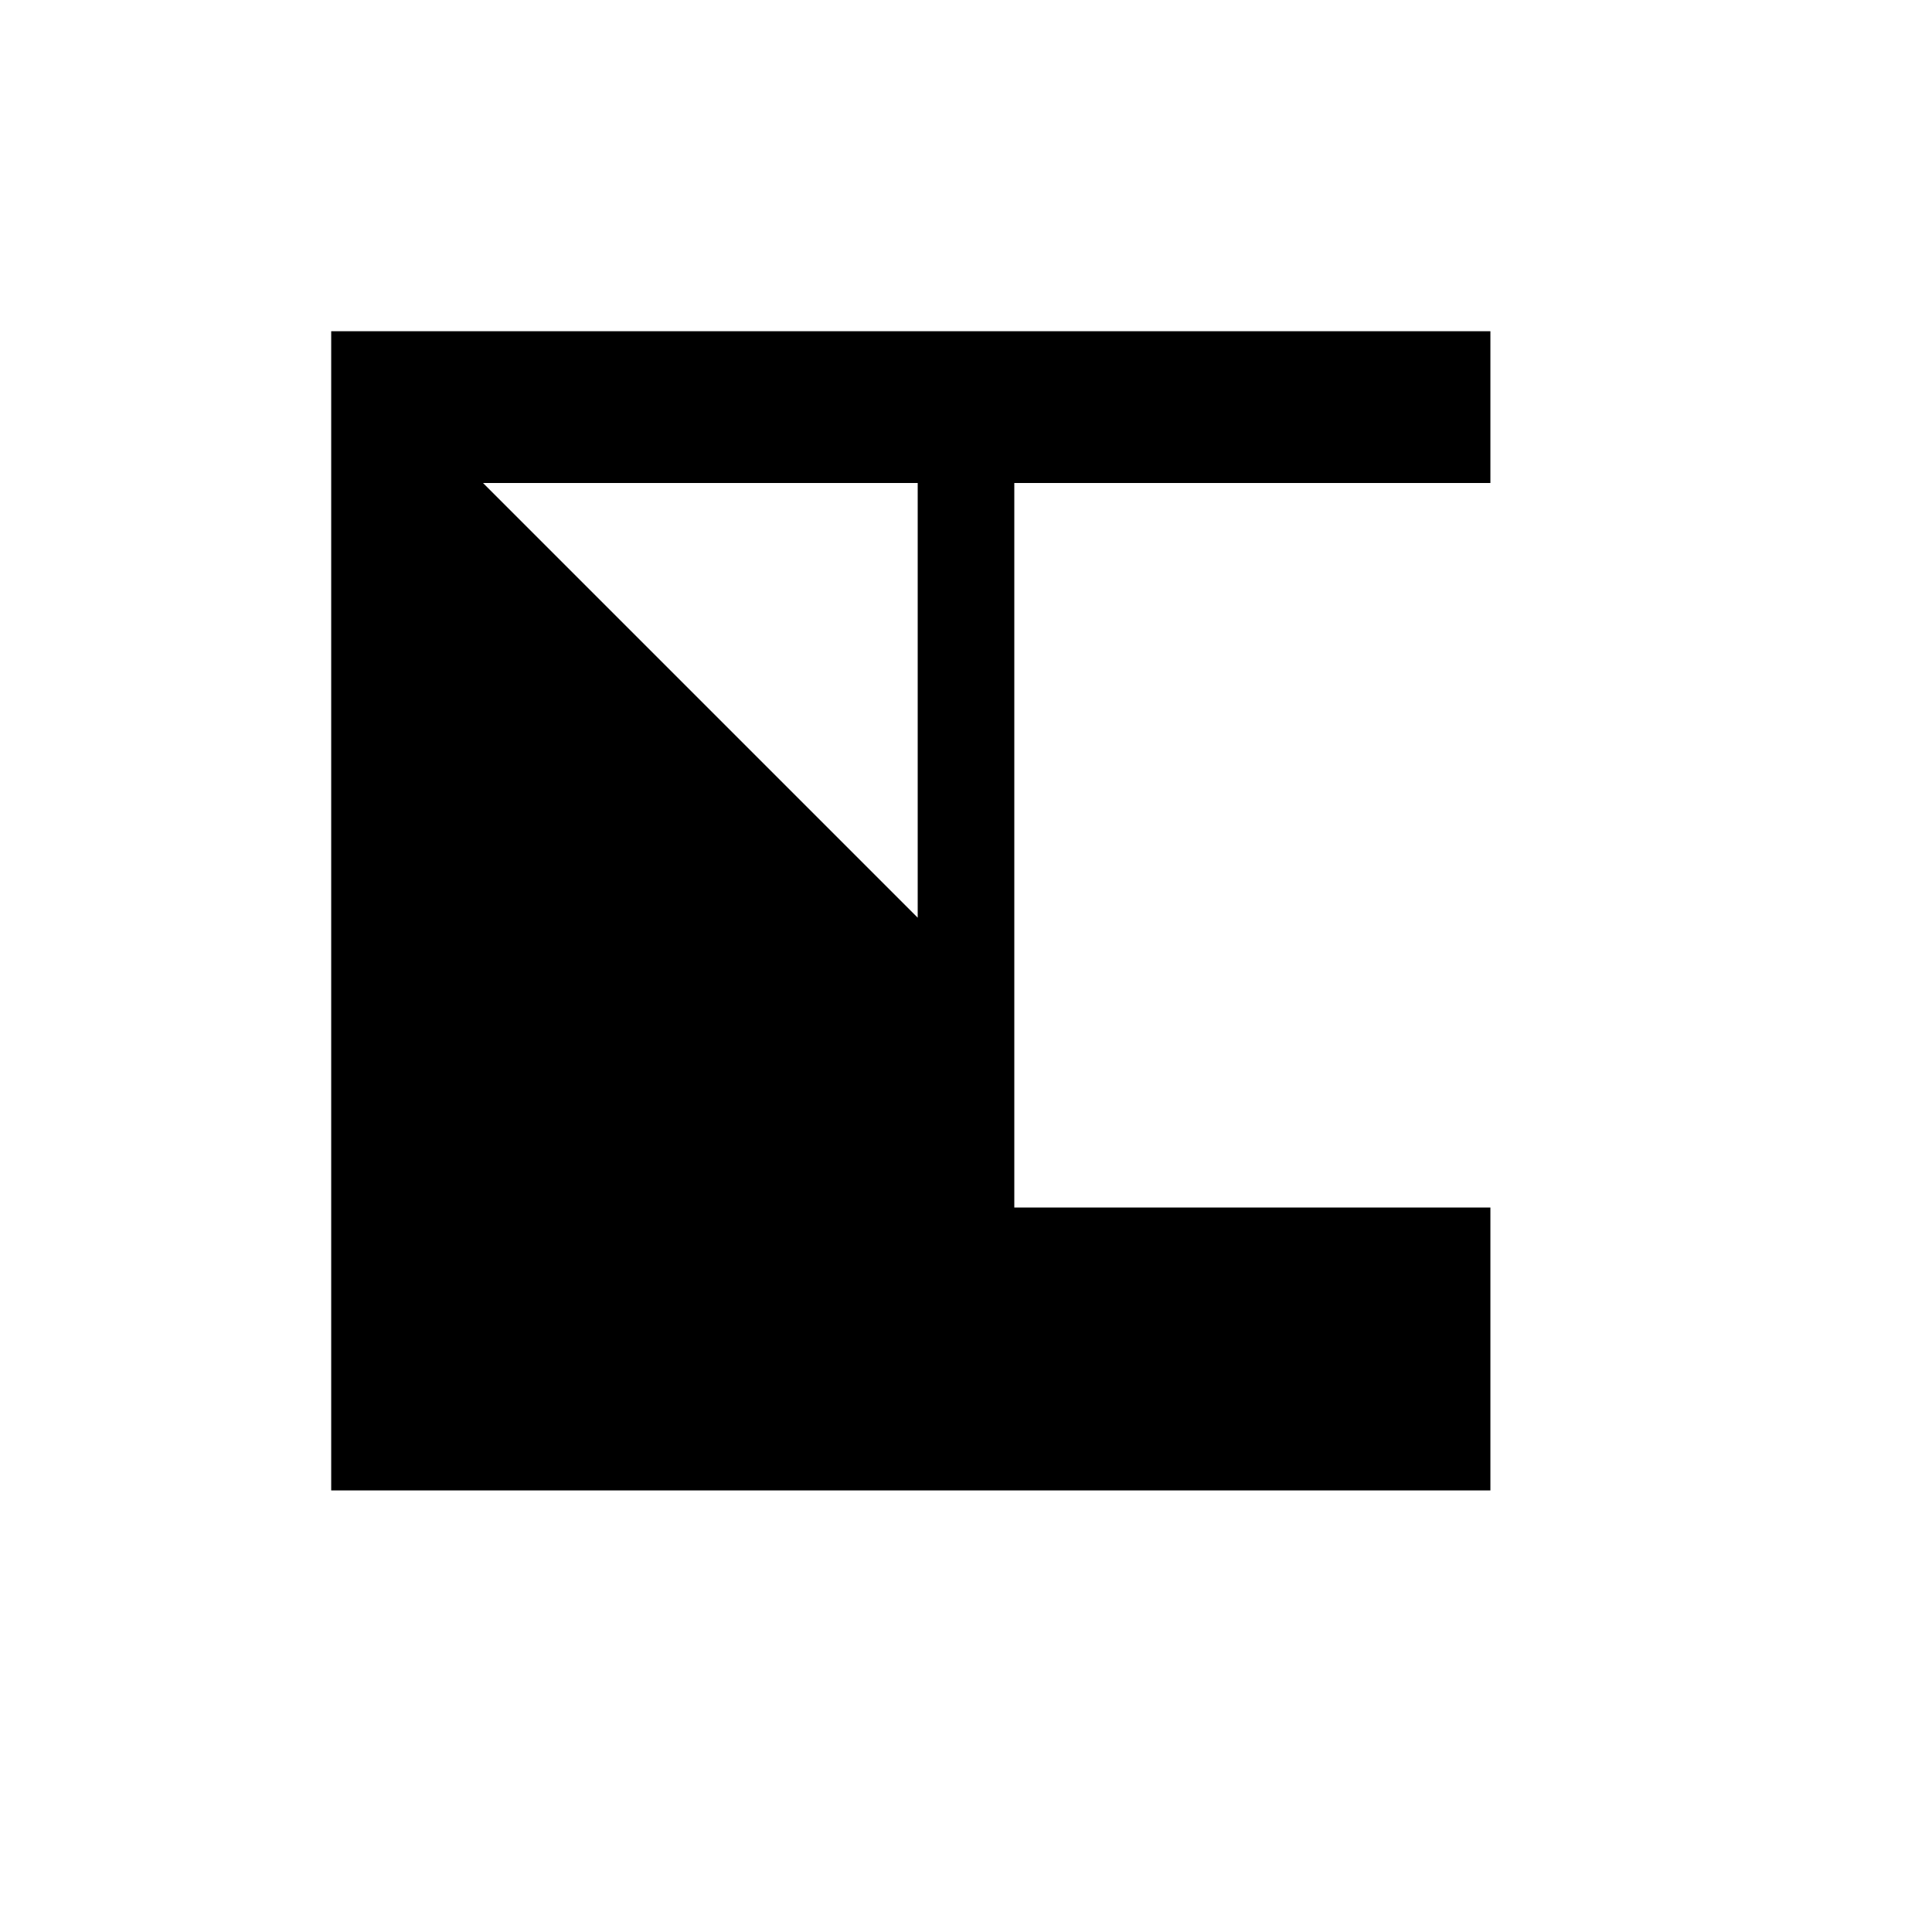 <svg xmlns="http://www.w3.org/2000/svg" viewBox="-100 -100 500 500"><path style="fill:#000000" d="M -14.286 -14.286 L 285.714 -14.286 L 285.714 25 L 162.5 25 L 162.5 212.5 L 285.714 212.5 L 285.714 285.714 L -14.286 285.714 M 137.5 137.5 L 137.5 25 L 25 25"/></svg>
